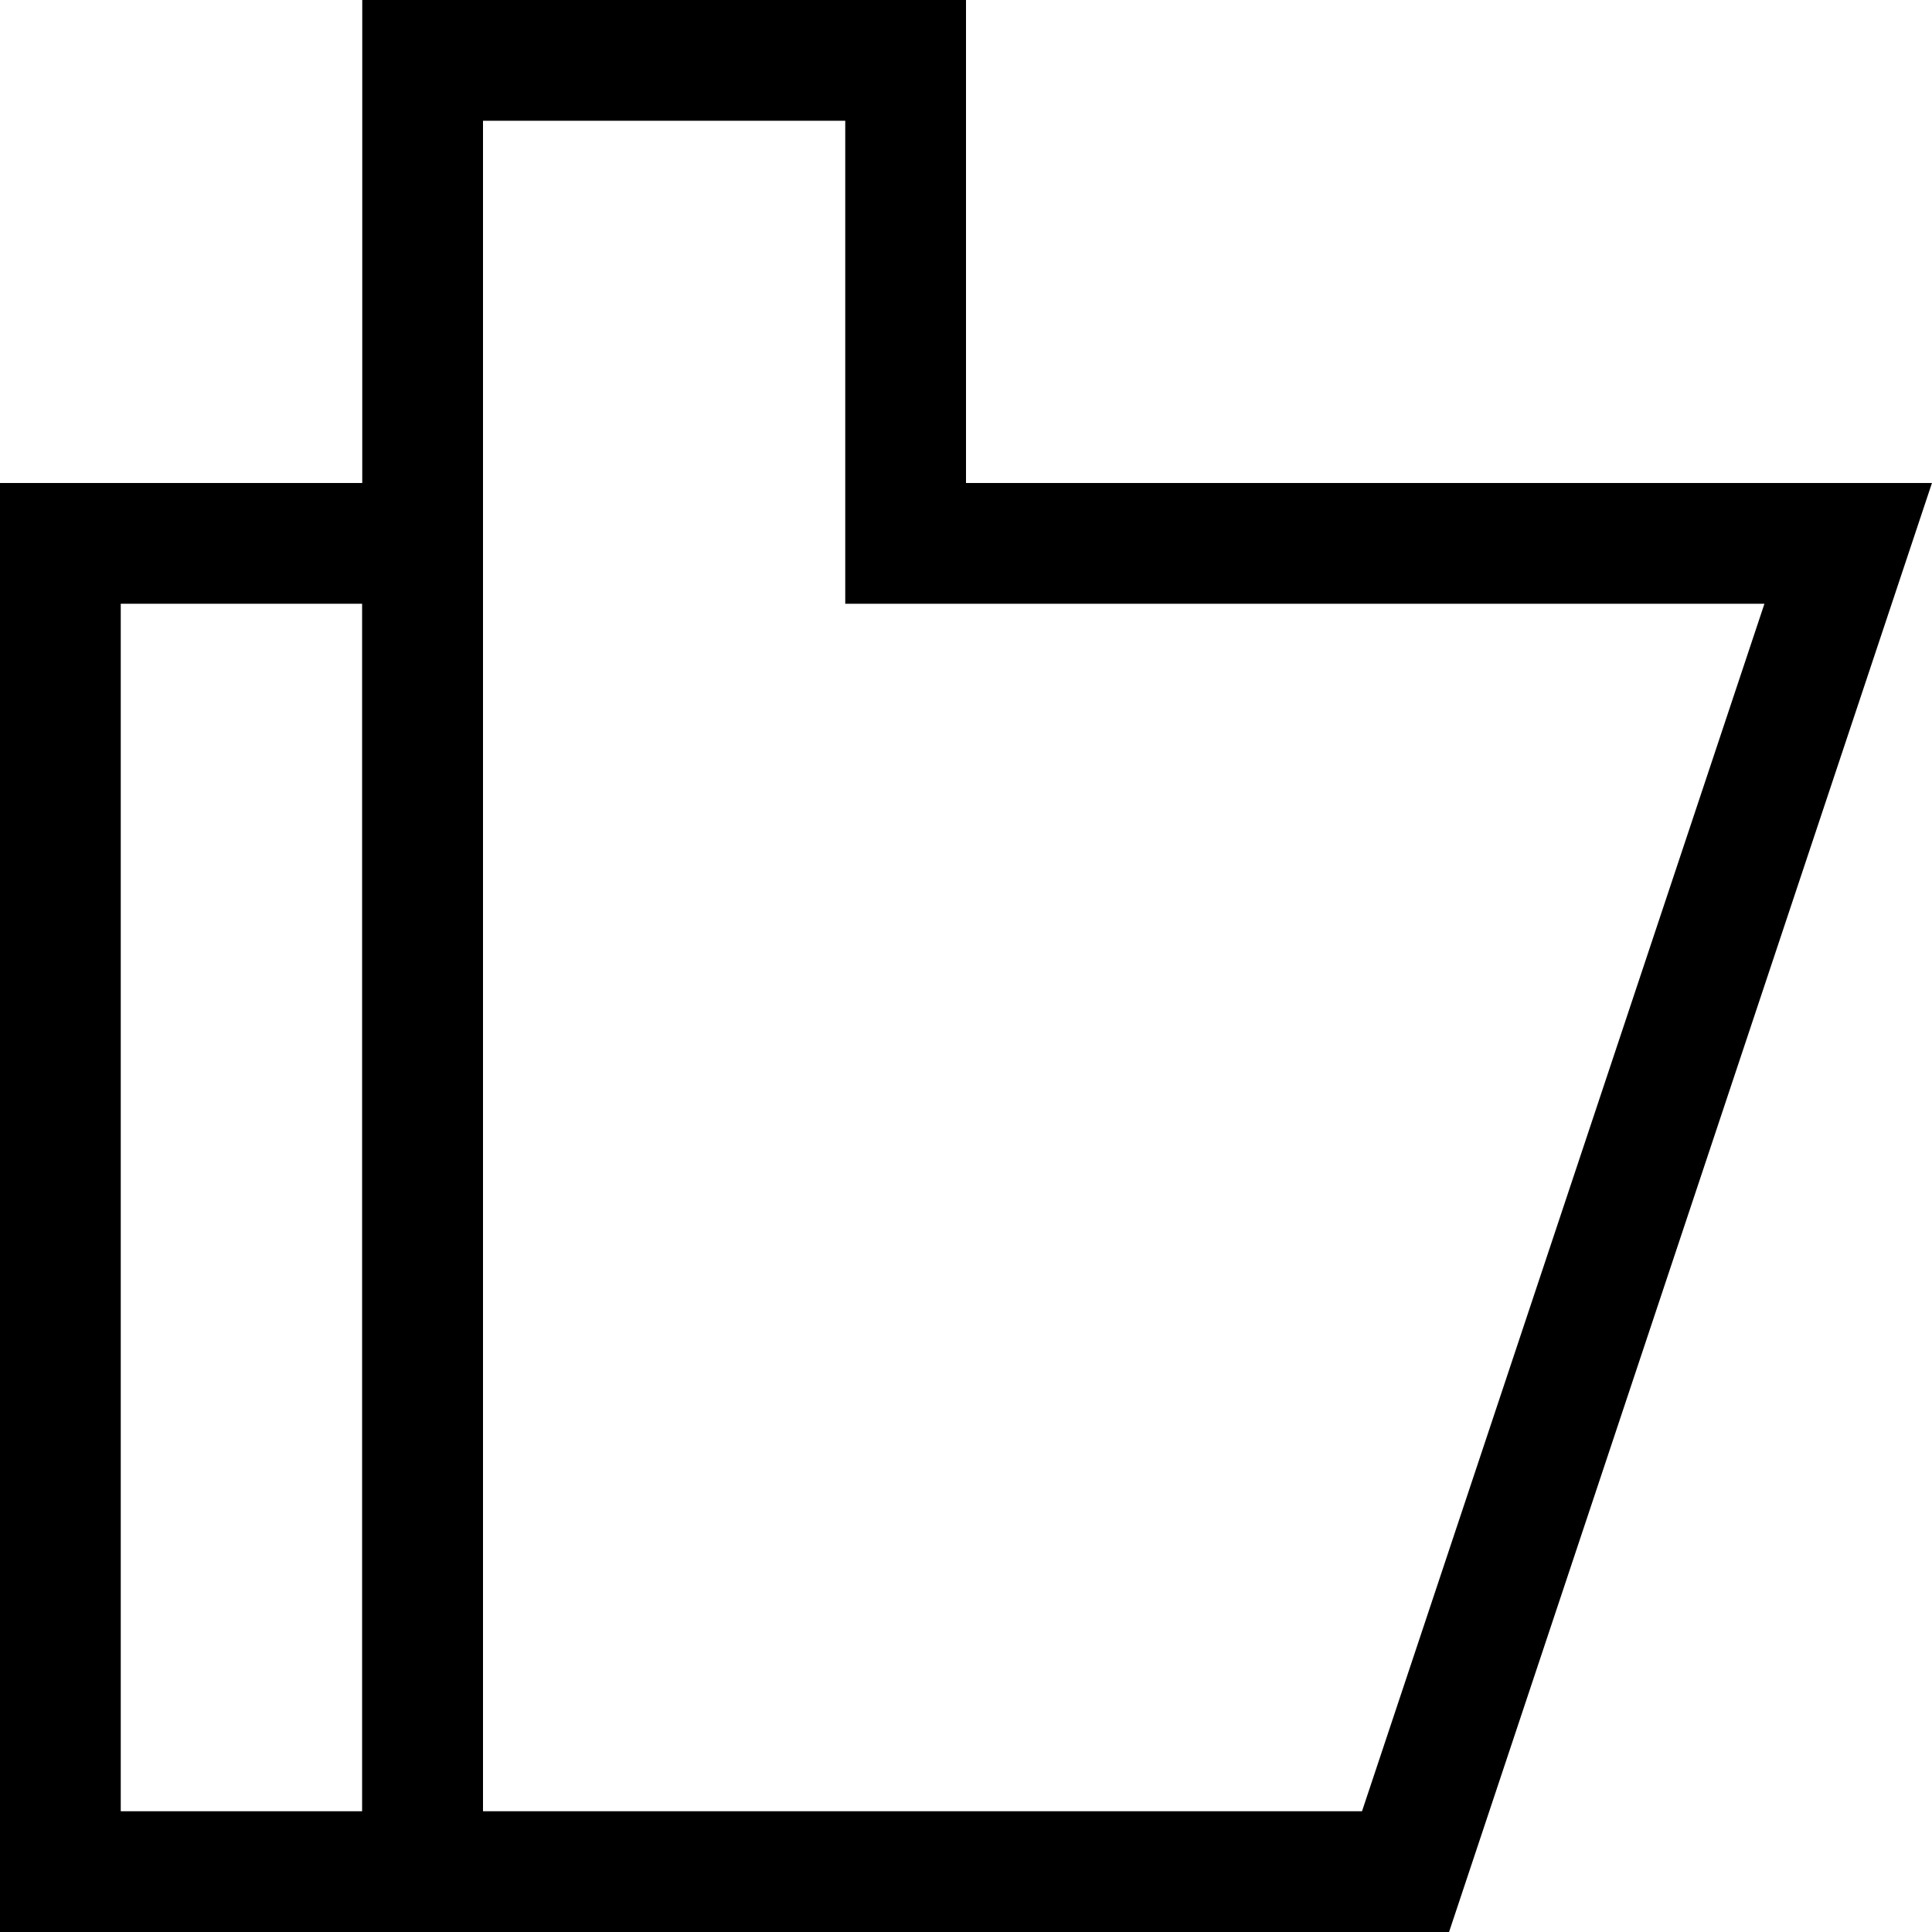 <?xml version="1.0" encoding="UTF-8"?>
<svg width="16px" height="16px" viewBox="0 0 16 16" version="1.1" xmlns="http://www.w3.org/2000/svg" xmlns:xlink="http://www.w3.org/1999/xlink">
    <!-- Generator: Sketch 50 (54983) - http://www.bohemiancoding.com/sketch -->
    <title>btn_zan</title>
    <desc>Created with Sketch.</desc>
    <defs></defs>
    <g id="Symbols" stroke="none" stroke-width="1" fill="none" fill-rule="evenodd">
        <g id="btn_zan" stroke="#000000">
            <g id="Group">
                <g>
                    <rect id="Rectangle-9" x="0.5" y="4.5" width="3" height="11"></rect>
                    <path d="M3.5,0.5 L3.5,15.5 L11.64,15.5 L15.306,4.5 L7.5,4.5 L7.5,0.5 L3.5,0.5 Z" id="Rectangle-9"></path>
                </g>
            </g>
        </g>
    </g>
</svg>